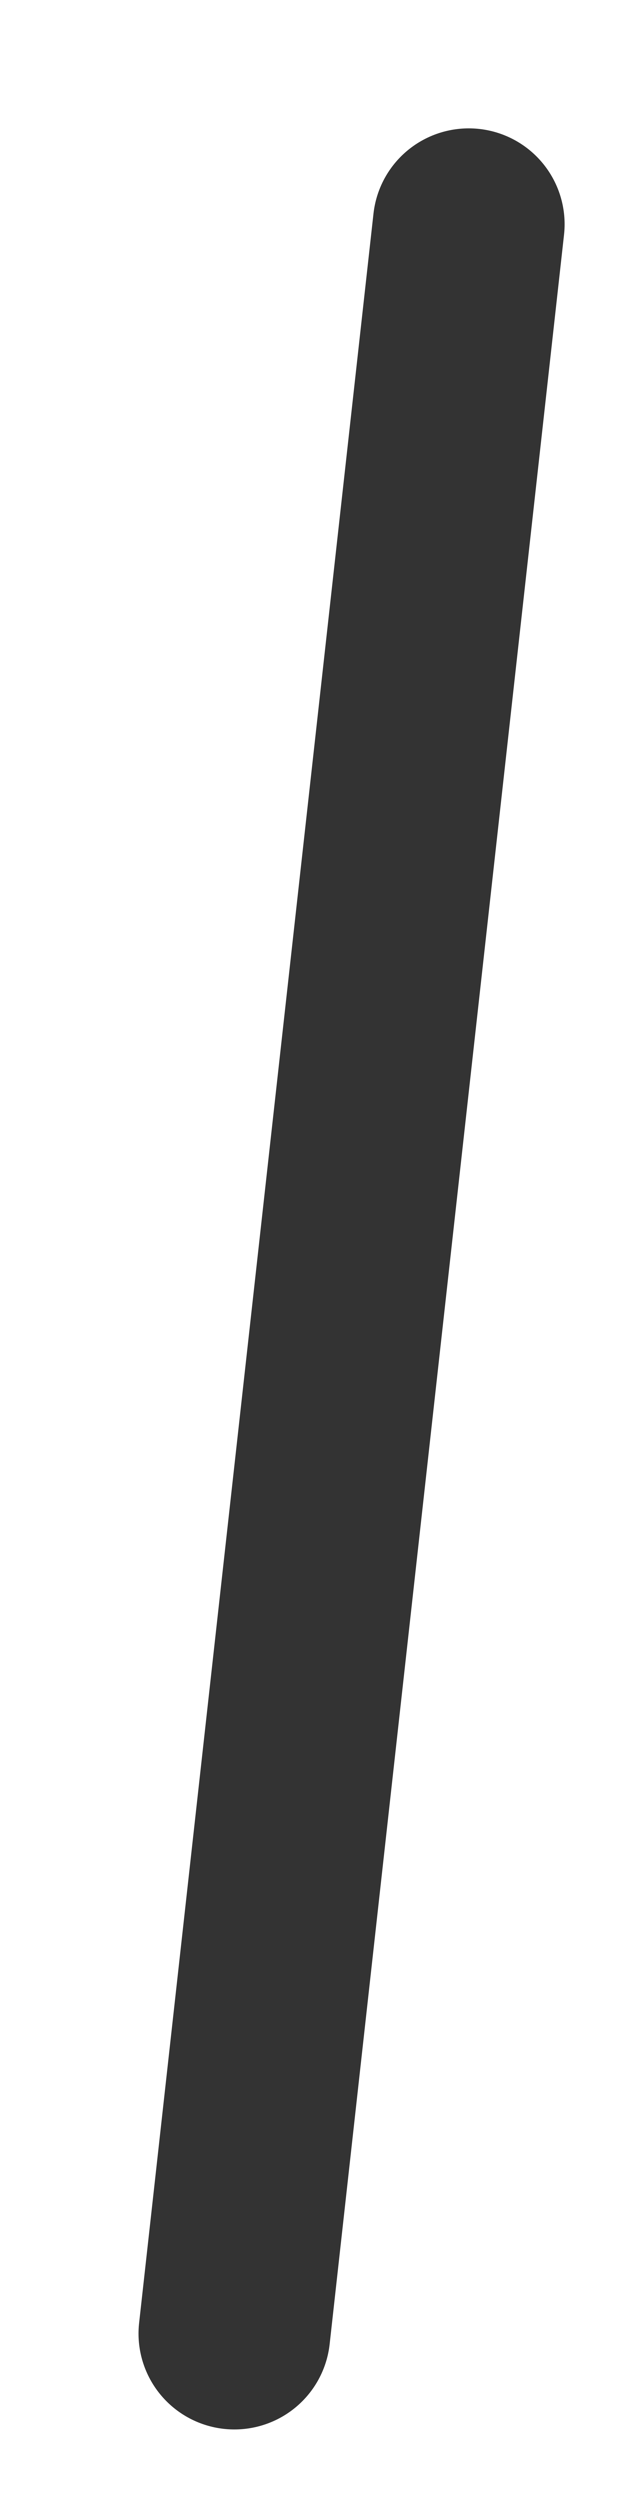 <svg width="4" height="16" viewBox="0 0 4 16" fill="none" xmlns="http://www.w3.org/2000/svg">
<path d="M3 1.435L1.5 14.935" stroke="#333333" stroke-width="1.227" stroke-linecap="round" stroke-linejoin="round"/>
</svg>
